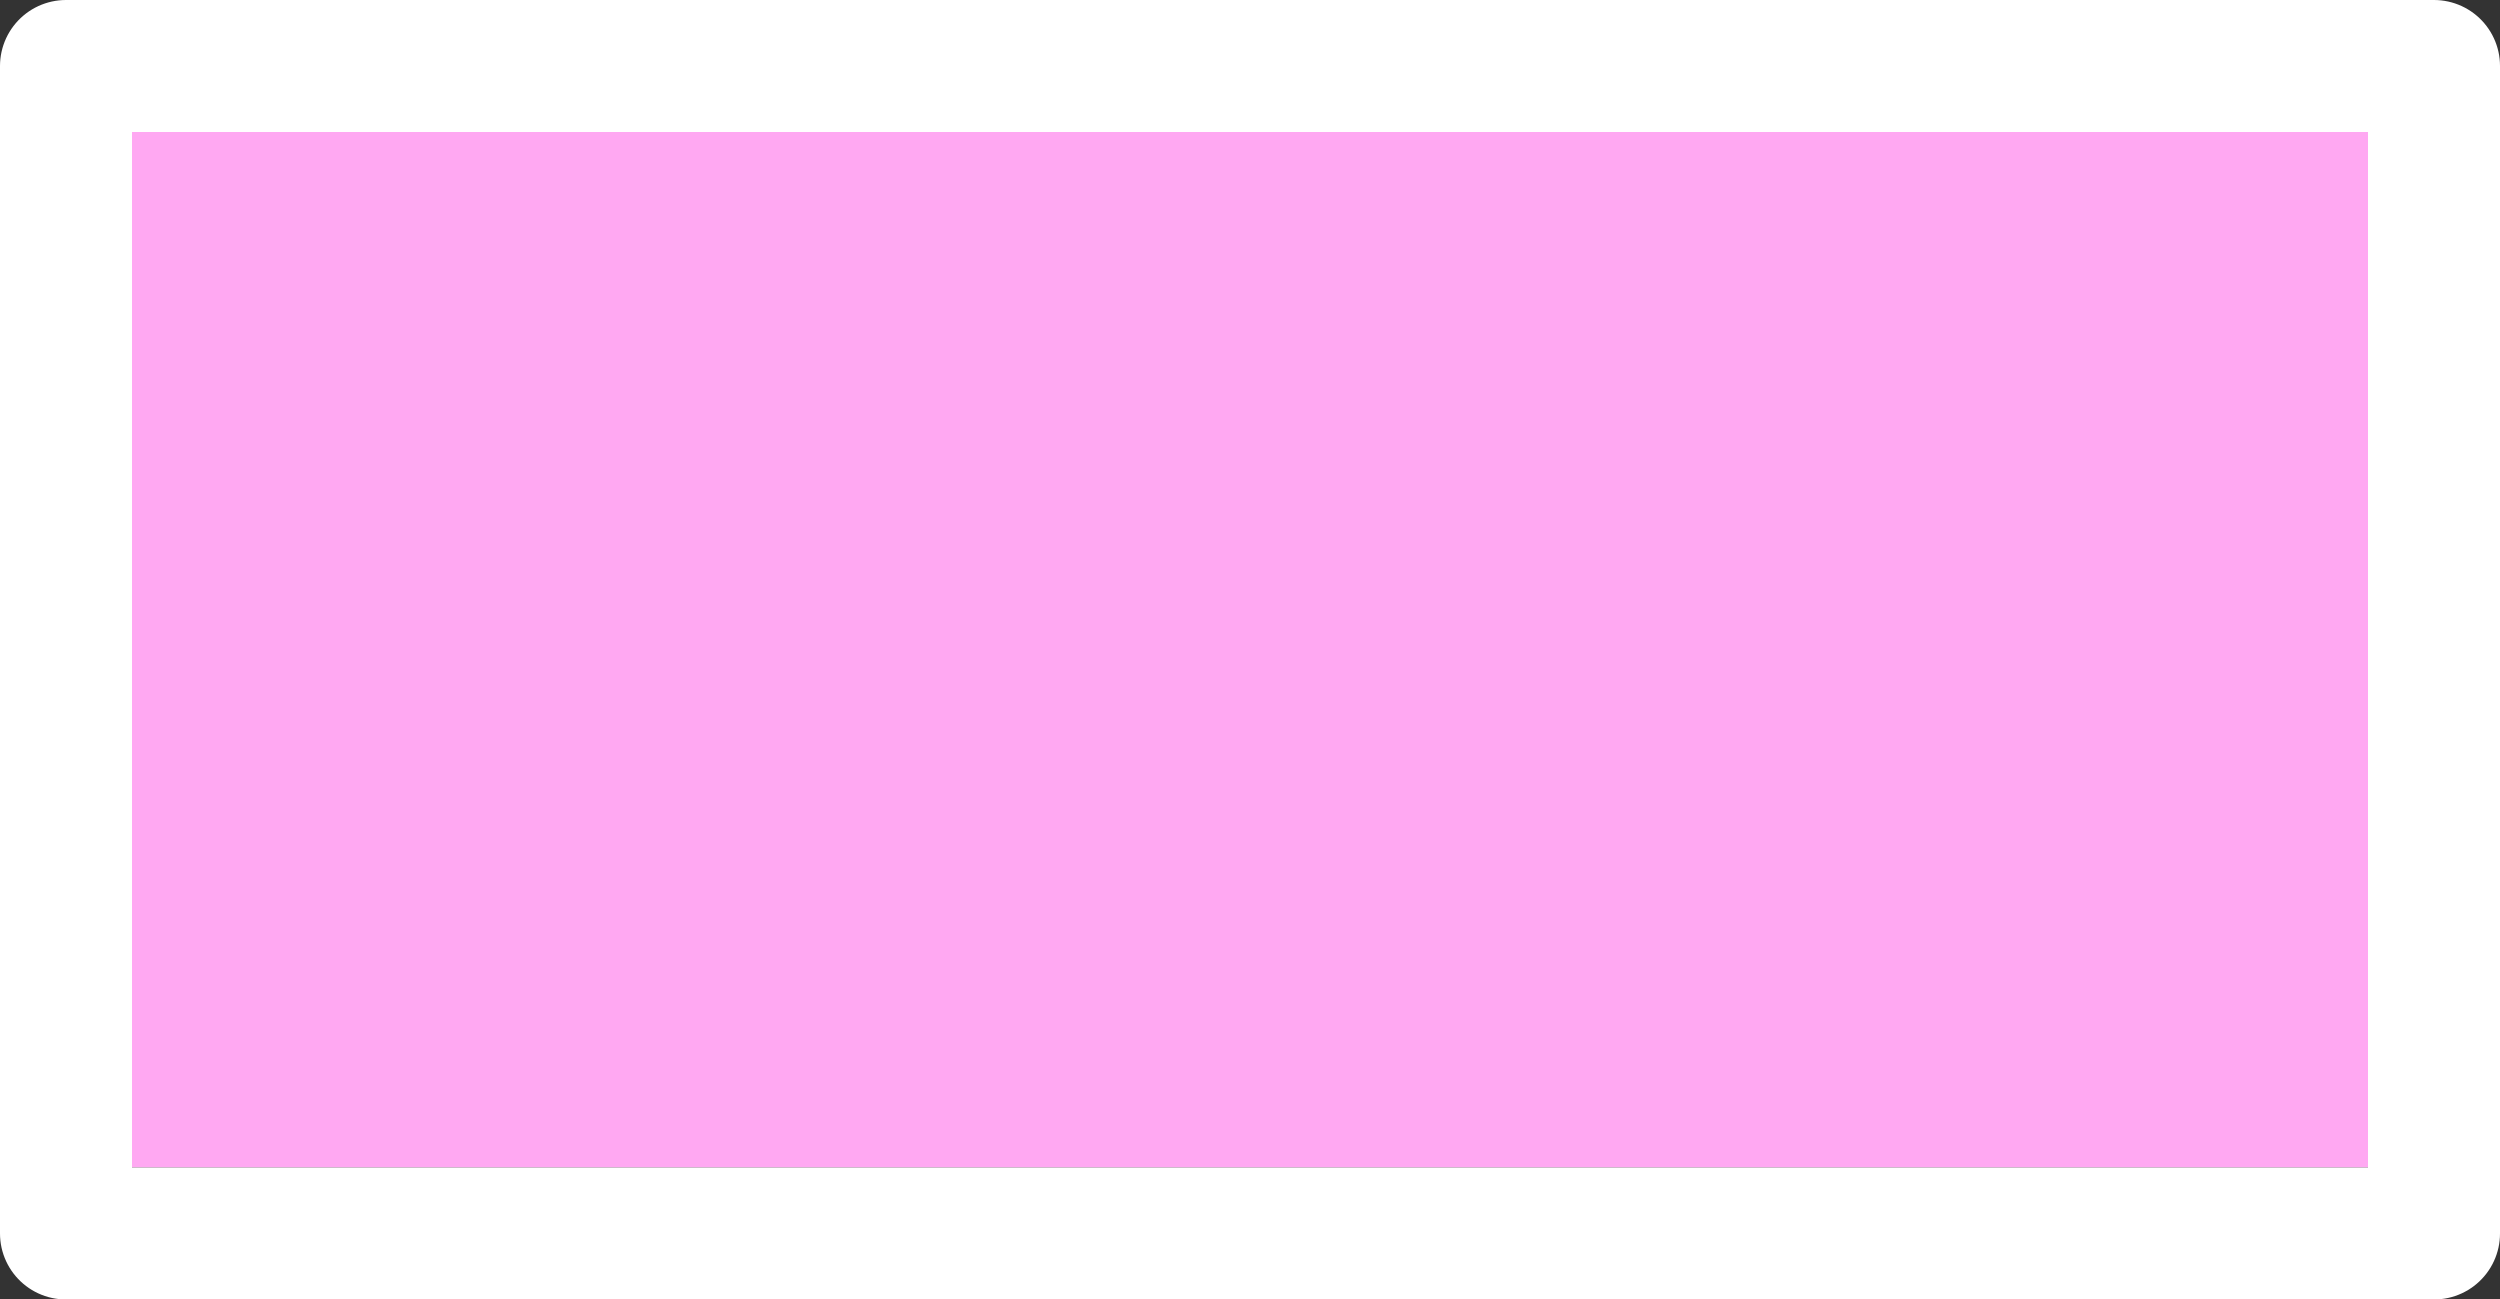 <svg xmlns="http://www.w3.org/2000/svg" width="189.392" height="98.444" viewBox="0 0 189.392 98.444">
  <rect x="0" y="0" width="189.392" height="98.444" fill="#333333" stroke="none"/>
  <defs>
    <style>
      .cls-1 {
        fill: #ffa8f2;
        stroke: #fff;
        stroke-linejoin: round;
        stroke-width: 10px;
      }

      .cls-2 {
        stroke: none;
      }

      .cls-3 {
        fill: none;
      }
    </style>
  </defs>
  <g id="组_4610" data-name="组 4610" transform="translate(-1962.317 -1599.66)">
    <g id="矩形_2128" data-name="矩形 2128" class="cls-1" transform="translate(1972.317 1609.66)">
      <rect class="cls-2" width="169.392" height="78.444"/>
      <rect class="cls-3" x="-5" y="-5" width="179.392" height="88.444"/>
    </g>
  </g>
</svg>
